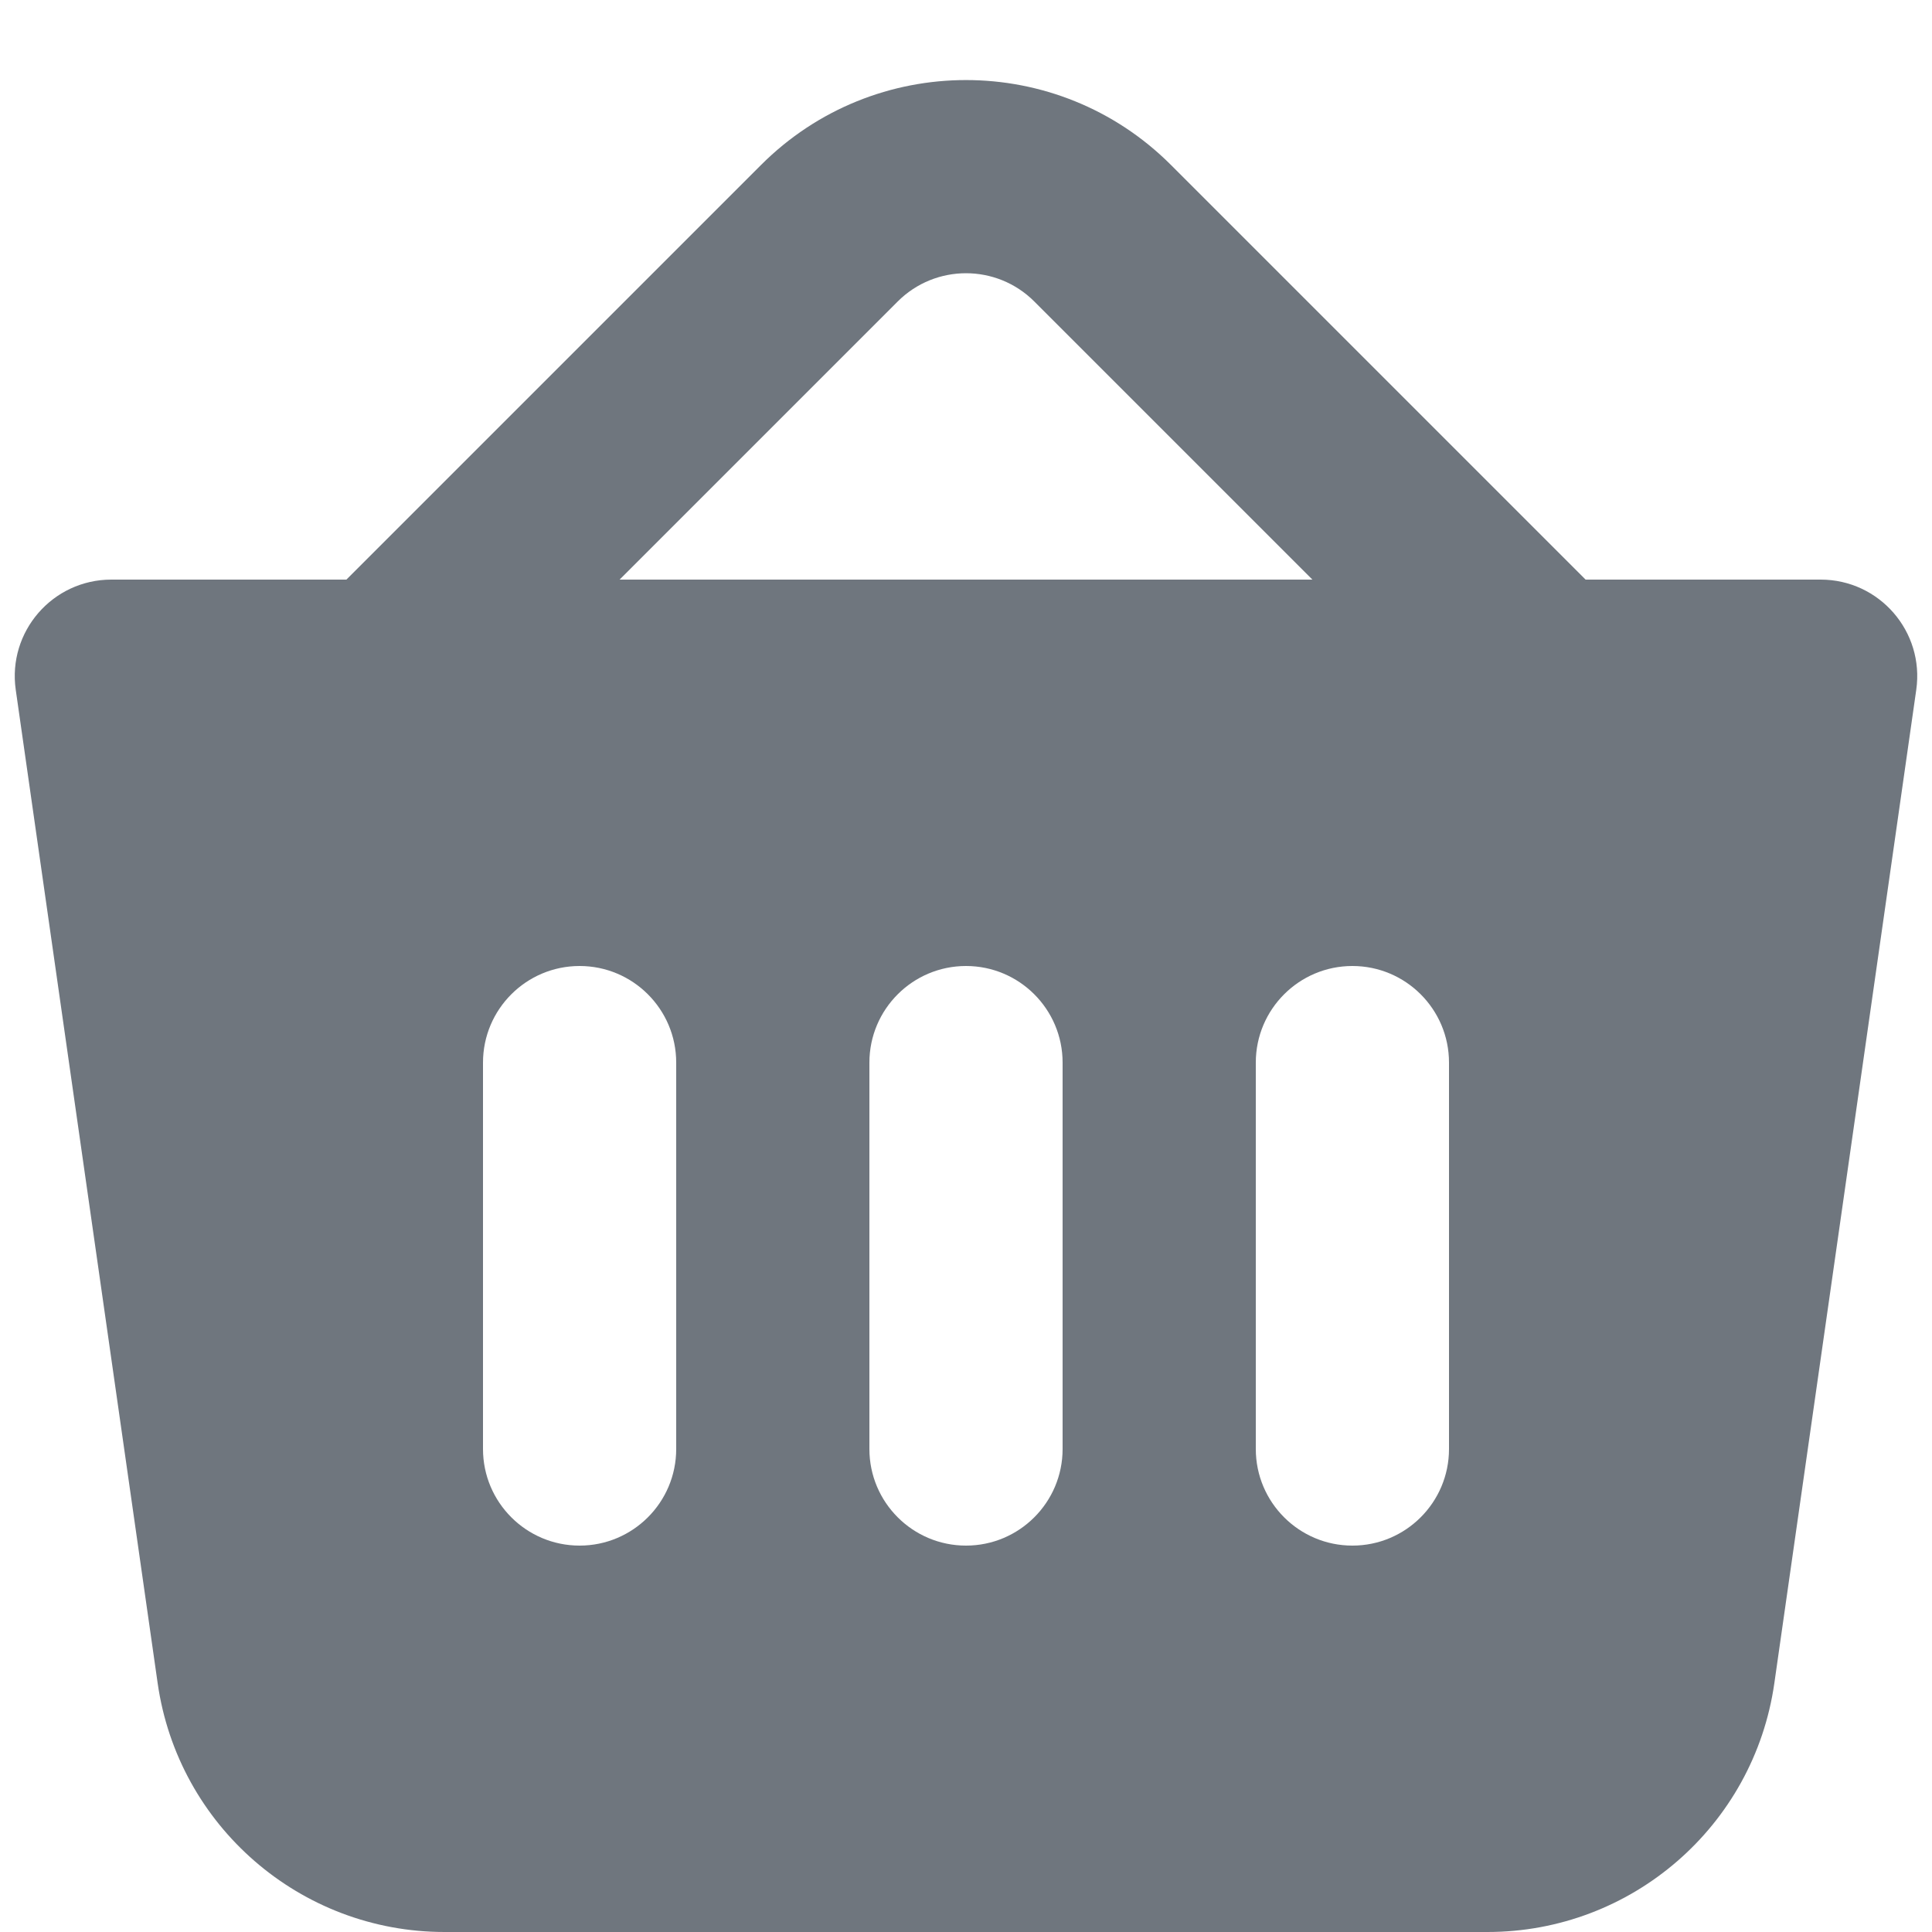 <?xml version="1.0" encoding="UTF-8"?>
<svg width="20px" height="20px" viewBox="0 0 20 20" version="1.1" xmlns="http://www.w3.org/2000/svg" xmlns:xlink="http://www.w3.org/1999/xlink">
    <title>UI icon/basket/filled</title>
    <g id="👀-Icons" stroke="none" stroke-width="1" fill="none" fill-rule="evenodd">
        <g id="Subtract" transform="translate(-2, -1)" fill="#6F767E">
            <path d="M9.879,2.707 L5.586,7 L3.153,7 C2.544,7 2.077,7.539 2.163,8.141 L3.632,18.424 C3.843,19.902 5.109,21 6.602,21 L17.398,21 C18.891,21 20.157,19.902 20.368,18.424 L21.837,8.141 C21.923,7.539 21.456,7 20.847,7 L18.414,7 L14.121,2.707 C12.95,1.536 11.05,1.536 9.879,2.707 Z M12.707,4.121 C12.317,3.731 11.683,3.731 11.293,4.121 L8.414,7 L15.586,7 L12.707,4.121 Z M9,12 C9,11.448 8.552,11 8,11 C7.448,11 7,11.448 7,12 L7,16 C7,16.552 7.448,17 8,17 C8.552,17 9,16.552 9,16 L9,12 Z M12,11 C12.552,11 13,11.448 13,12 L13,16 C13,16.552 12.552,17 12,17 C11.448,17 11,16.552 11,16 L11,12 C11,11.448 11.448,11 12,11 Z M17,12 C17,11.448 16.552,11 16,11 C15.448,11 15,11.448 15,12 L15,16 C15,16.552 15.448,17 16,17 C16.552,17 17,16.552 17,16 L17,12 Z"></path>
        </g>
    </g>
</svg>